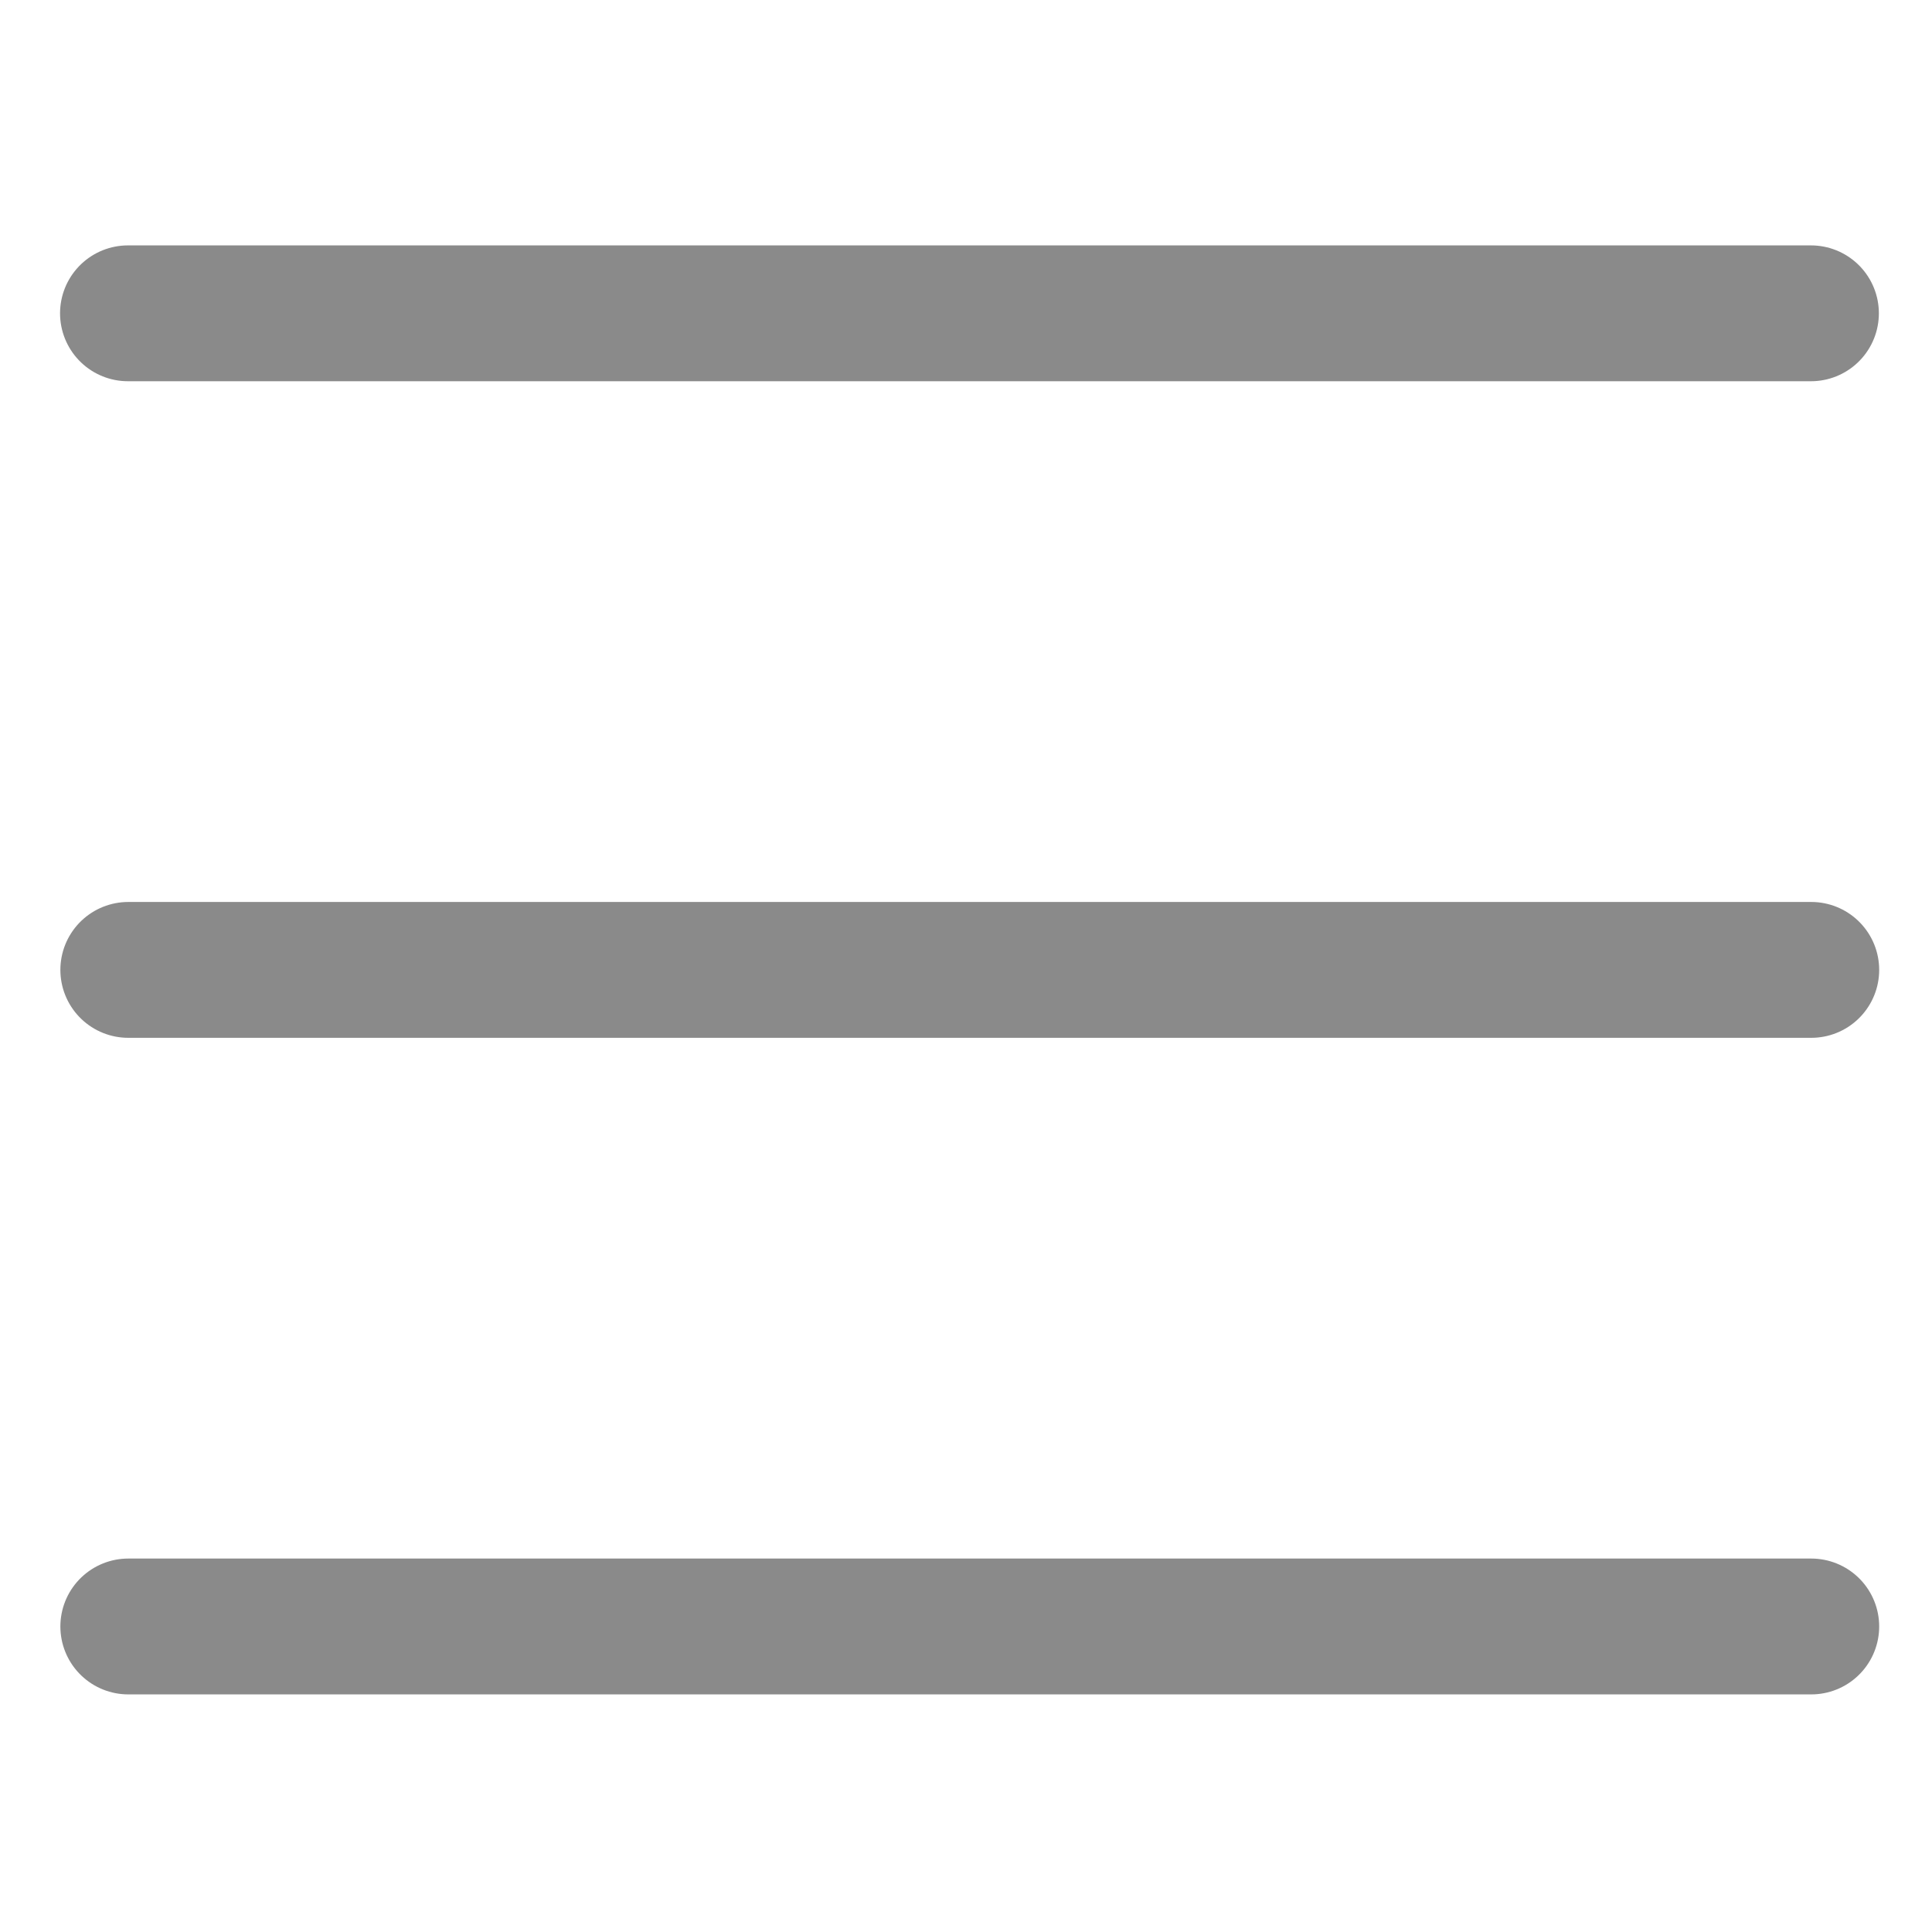 <svg width="256" height="256" viewBox="0 0 256 256" fill="none" xmlns="http://www.w3.org/2000/svg">
<path d="M16.957 41.516H239.959" stroke="#8A8A8A" stroke-width="18" stroke-linecap="round"/>
<path d="M16.999 128.516H240.001" stroke="#8A8A8A" stroke-width="18" stroke-linecap="round"/>
<path d="M16.999 215.516H240.001" stroke="#8A8A8A" stroke-width="18" stroke-linecap="round"/>
</svg>
